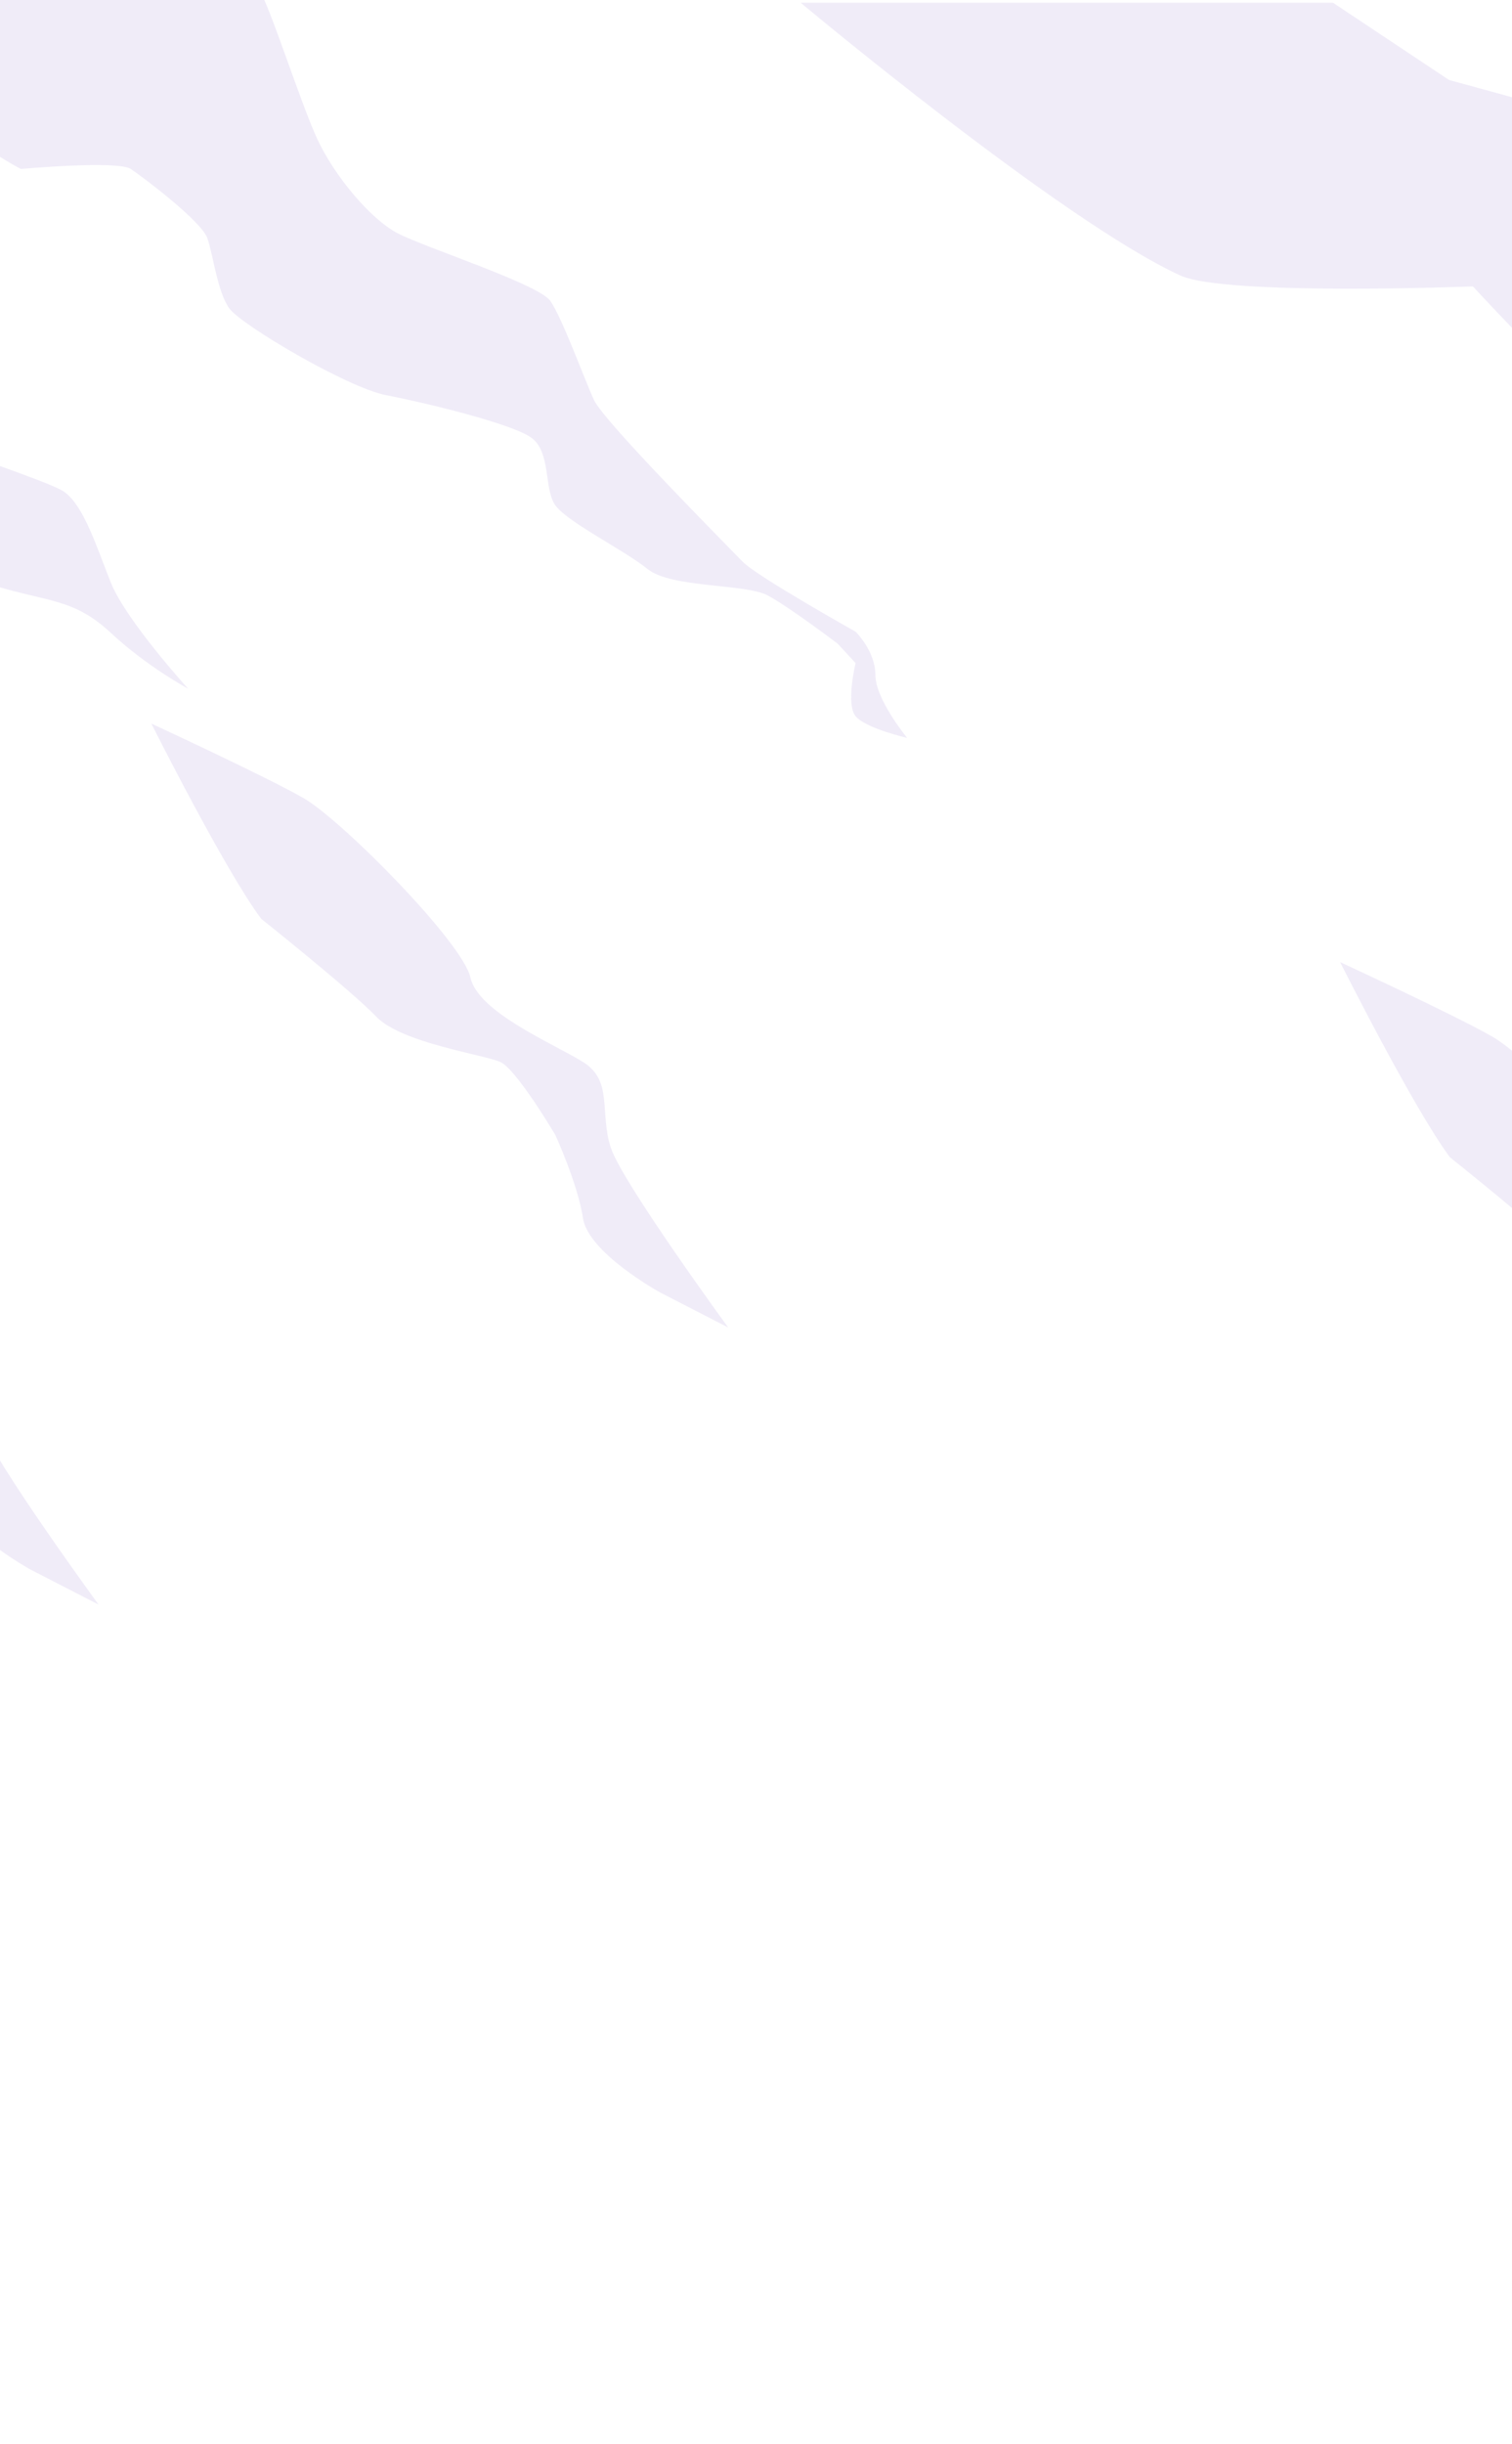 <svg width="393" height="635" viewBox="0 0 393 635" fill="none" xmlns="http://www.w3.org/2000/svg">
<g opacity="0.1">
<path fill-rule="evenodd" clip-rule="evenodd" d="M67.909 238.715C67.909 238.715 91.293 257.326 97.83 264.145C104.368 270.964 125.84 273.998 130.047 275.894C134.254 277.79 144.335 294.844 144.335 294.844C144.335 294.844 150.144 307.454 151.535 316.495C152.93 325.536 171.577 335.771 171.577 335.771L189.268 344.868C189.268 344.868 161.854 307.35 158.795 298.26C155.731 289.163 159.483 280.83 151.54 275.9C143.592 270.977 124.273 263.019 122.261 253.922C120.248 244.826 88.805 212.995 78.845 207.314C68.885 201.627 39.343 187.989 39.343 187.989C39.343 187.989 58.535 226.221 67.914 238.727L67.909 238.715Z" fill="#633BBC"/>
<path fill-rule="evenodd" clip-rule="evenodd" d="M-58.324 -6.184C-58.324 -6.184 -14.691 33.451 5.427 43.895C5.427 43.895 30.59 41.606 33.993 43.895C37.396 46.185 52.341 57.472 53.888 61.866C55.435 66.254 56.467 75.665 59.556 80.059C62.65 84.447 90.473 100.757 100.267 102.64C110.06 104.523 133.763 110.167 138.399 113.934C143.035 117.7 141.493 126.476 144.067 130.871C146.645 135.259 162.101 142.792 168.285 147.808C174.468 152.824 193.787 151.575 199.586 154.707C205.386 157.846 217.753 167.25 217.753 167.25L222.384 172.266C222.384 172.266 219.8 182.932 222.384 186.065C224.967 189.203 235.787 191.708 235.787 191.708C235.787 191.708 227.541 181.67 227.541 175.399C227.541 169.127 222.384 164.105 222.384 164.105C222.384 164.105 196.624 149.679 193.014 145.912C189.409 142.146 156.939 109.527 154.366 103.883C151.787 98.24 146.12 82.558 143.03 78.163C139.936 73.775 110.566 64.365 103.351 60.598C96.136 56.832 86.853 45.544 82.475 36.134C78.102 26.724 69.855 0.678 67.277 -2.756C64.698 -6.19 59.03 -6.19 59.03 -6.19H-58.334L-58.324 -6.184Z" fill="#633BBC"/>
<path fill-rule="evenodd" clip-rule="evenodd" d="M376.896 300.679C376.896 300.679 400.28 319.29 406.818 326.11C413.355 332.929 434.828 335.963 439.034 337.859C443.241 339.754 453.322 356.808 453.322 356.808C453.322 356.808 459.132 369.419 460.522 378.46C461.918 387.501 480.564 397.736 480.564 397.736L498.255 406.832C498.255 406.832 470.841 369.314 467.783 360.224C464.719 351.128 468.47 342.795 460.527 337.865C452.579 332.941 433.26 324.983 431.248 315.887C429.236 306.791 397.793 274.959 387.832 269.279C377.872 263.592 348.33 249.954 348.33 249.954C348.33 249.954 367.523 288.186 376.901 300.692L376.896 300.679Z" fill="#633BBC"/>
<path fill-rule="evenodd" clip-rule="evenodd" d="M382.836 74.403C382.836 74.403 413.904 108.278 432.369 121.448C450.833 134.619 460.955 128.975 460.955 128.975C460.955 128.975 477.261 134.767 487.236 144.103C497.212 153.44 495.665 170.377 501.848 179.787C508.032 189.197 533.539 182.612 533.539 182.612L571.762 234.008L597.027 266.35C597.027 266.35 569.755 223.066 565.174 213.662C560.593 204.251 528.903 149.679 522.714 140.269C516.531 130.859 508.026 132.742 501.843 119.571C495.66 106.401 488.703 91.34 478.651 80.053C468.605 68.76 447.754 51.822 436.535 44.295C425.316 36.768 407.539 29.241 407.539 29.241L376.622 20.773L346.478 0.715H208.116C208.116 0.715 275.983 57.472 306.824 71.584C318.493 76.92 382.83 74.409 382.83 74.409L382.836 74.403Z" fill="#633BBC"/>
<path fill-rule="evenodd" clip-rule="evenodd" d="M-574.501 196.638C-574.501 196.638 -520.397 244.28 -509.537 255.74C-498.677 267.199 -469.504 266.331 -459.847 278.357C-450.19 290.383 -432.873 295.652 -420.749 311.992C-408.625 328.326 -368.47 340.364 -354.783 359.64C-341.092 378.916 -317.809 386.812 -306.074 395.515C-294.339 404.217 -257.972 425.297 -257.972 425.297C-257.972 425.297 -302.368 400.002 -309.608 374.706C-316.849 349.411 -312.738 317.888 -312.738 317.888C-312.738 317.888 -303.435 315.408 -312.738 294.464C-322.041 273.52 -314.27 260.171 -325.949 242.606C-337.629 225.041 -343.215 193.419 -335.227 178.666C-327.239 163.914 -308.628 120.598 -312.738 94.829C-316.849 69.054 -280.719 50.086 -280.719 50.086C-280.719 50.086 -226.084 56.413 -219.516 66.95C-212.948 77.492 -164.866 94.829 -164.866 94.829C-164.866 94.829 -126.446 97.414 -121.208 94.829C-115.975 92.245 -99.507 109.108 -86.094 123.86C-72.68 138.619 -70.066 129.627 -51.44 145.42C-32.809 161.212 -29.25 185.055 -18.561 196.644C-18.561 196.644 -30.524 171.195 -34.285 145.42C-34.285 145.42 -15.148 147.986 -1.295 152.202C12.558 156.418 19.197 155.482 28.768 164.382C38.339 173.281 48.875 178.9 48.875 178.9C48.875 178.9 32.666 161.101 28.768 151.26C24.87 141.425 21.791 131.584 16.79 127.836C11.79 124.088 -44.812 106.708 -59.312 98.534C-73.813 90.361 -86.094 63.429 -86.094 63.429C-86.094 63.429 -119.281 6.672 -140.218 5.81C-161.155 4.949 -197.856 -7.317 -211.219 -18.783C-224.582 -30.249 -268.68 -95.394 -268.68 -95.394H-567.139L-574.501 196.638Z" fill="#633BBC"/>
<path fill-rule="evenodd" clip-rule="evenodd" d="M-95.747 310.697C-95.747 310.697 -72.363 329.309 -65.826 336.128C-59.289 342.947 -37.816 345.981 -33.609 347.877C-29.403 349.772 -19.321 366.827 -19.321 366.827C-19.321 366.827 -13.512 379.437 -12.121 388.478C-10.726 397.519 7.92 407.754 7.92 407.754L25.611 416.85C25.611 416.85 -1.802 379.333 -4.861 370.242C-7.925 361.146 -4.173 352.813 -12.116 347.883C-20.064 342.959 -39.383 335.001 -41.395 325.905C-43.408 316.809 -74.851 284.978 -84.811 279.297C-94.771 273.61 -124.313 259.972 -124.313 259.972C-124.313 259.972 -105.121 298.204 -95.742 310.71L-95.747 310.697Z" fill="#633BBC"/>
</g>
</svg>
